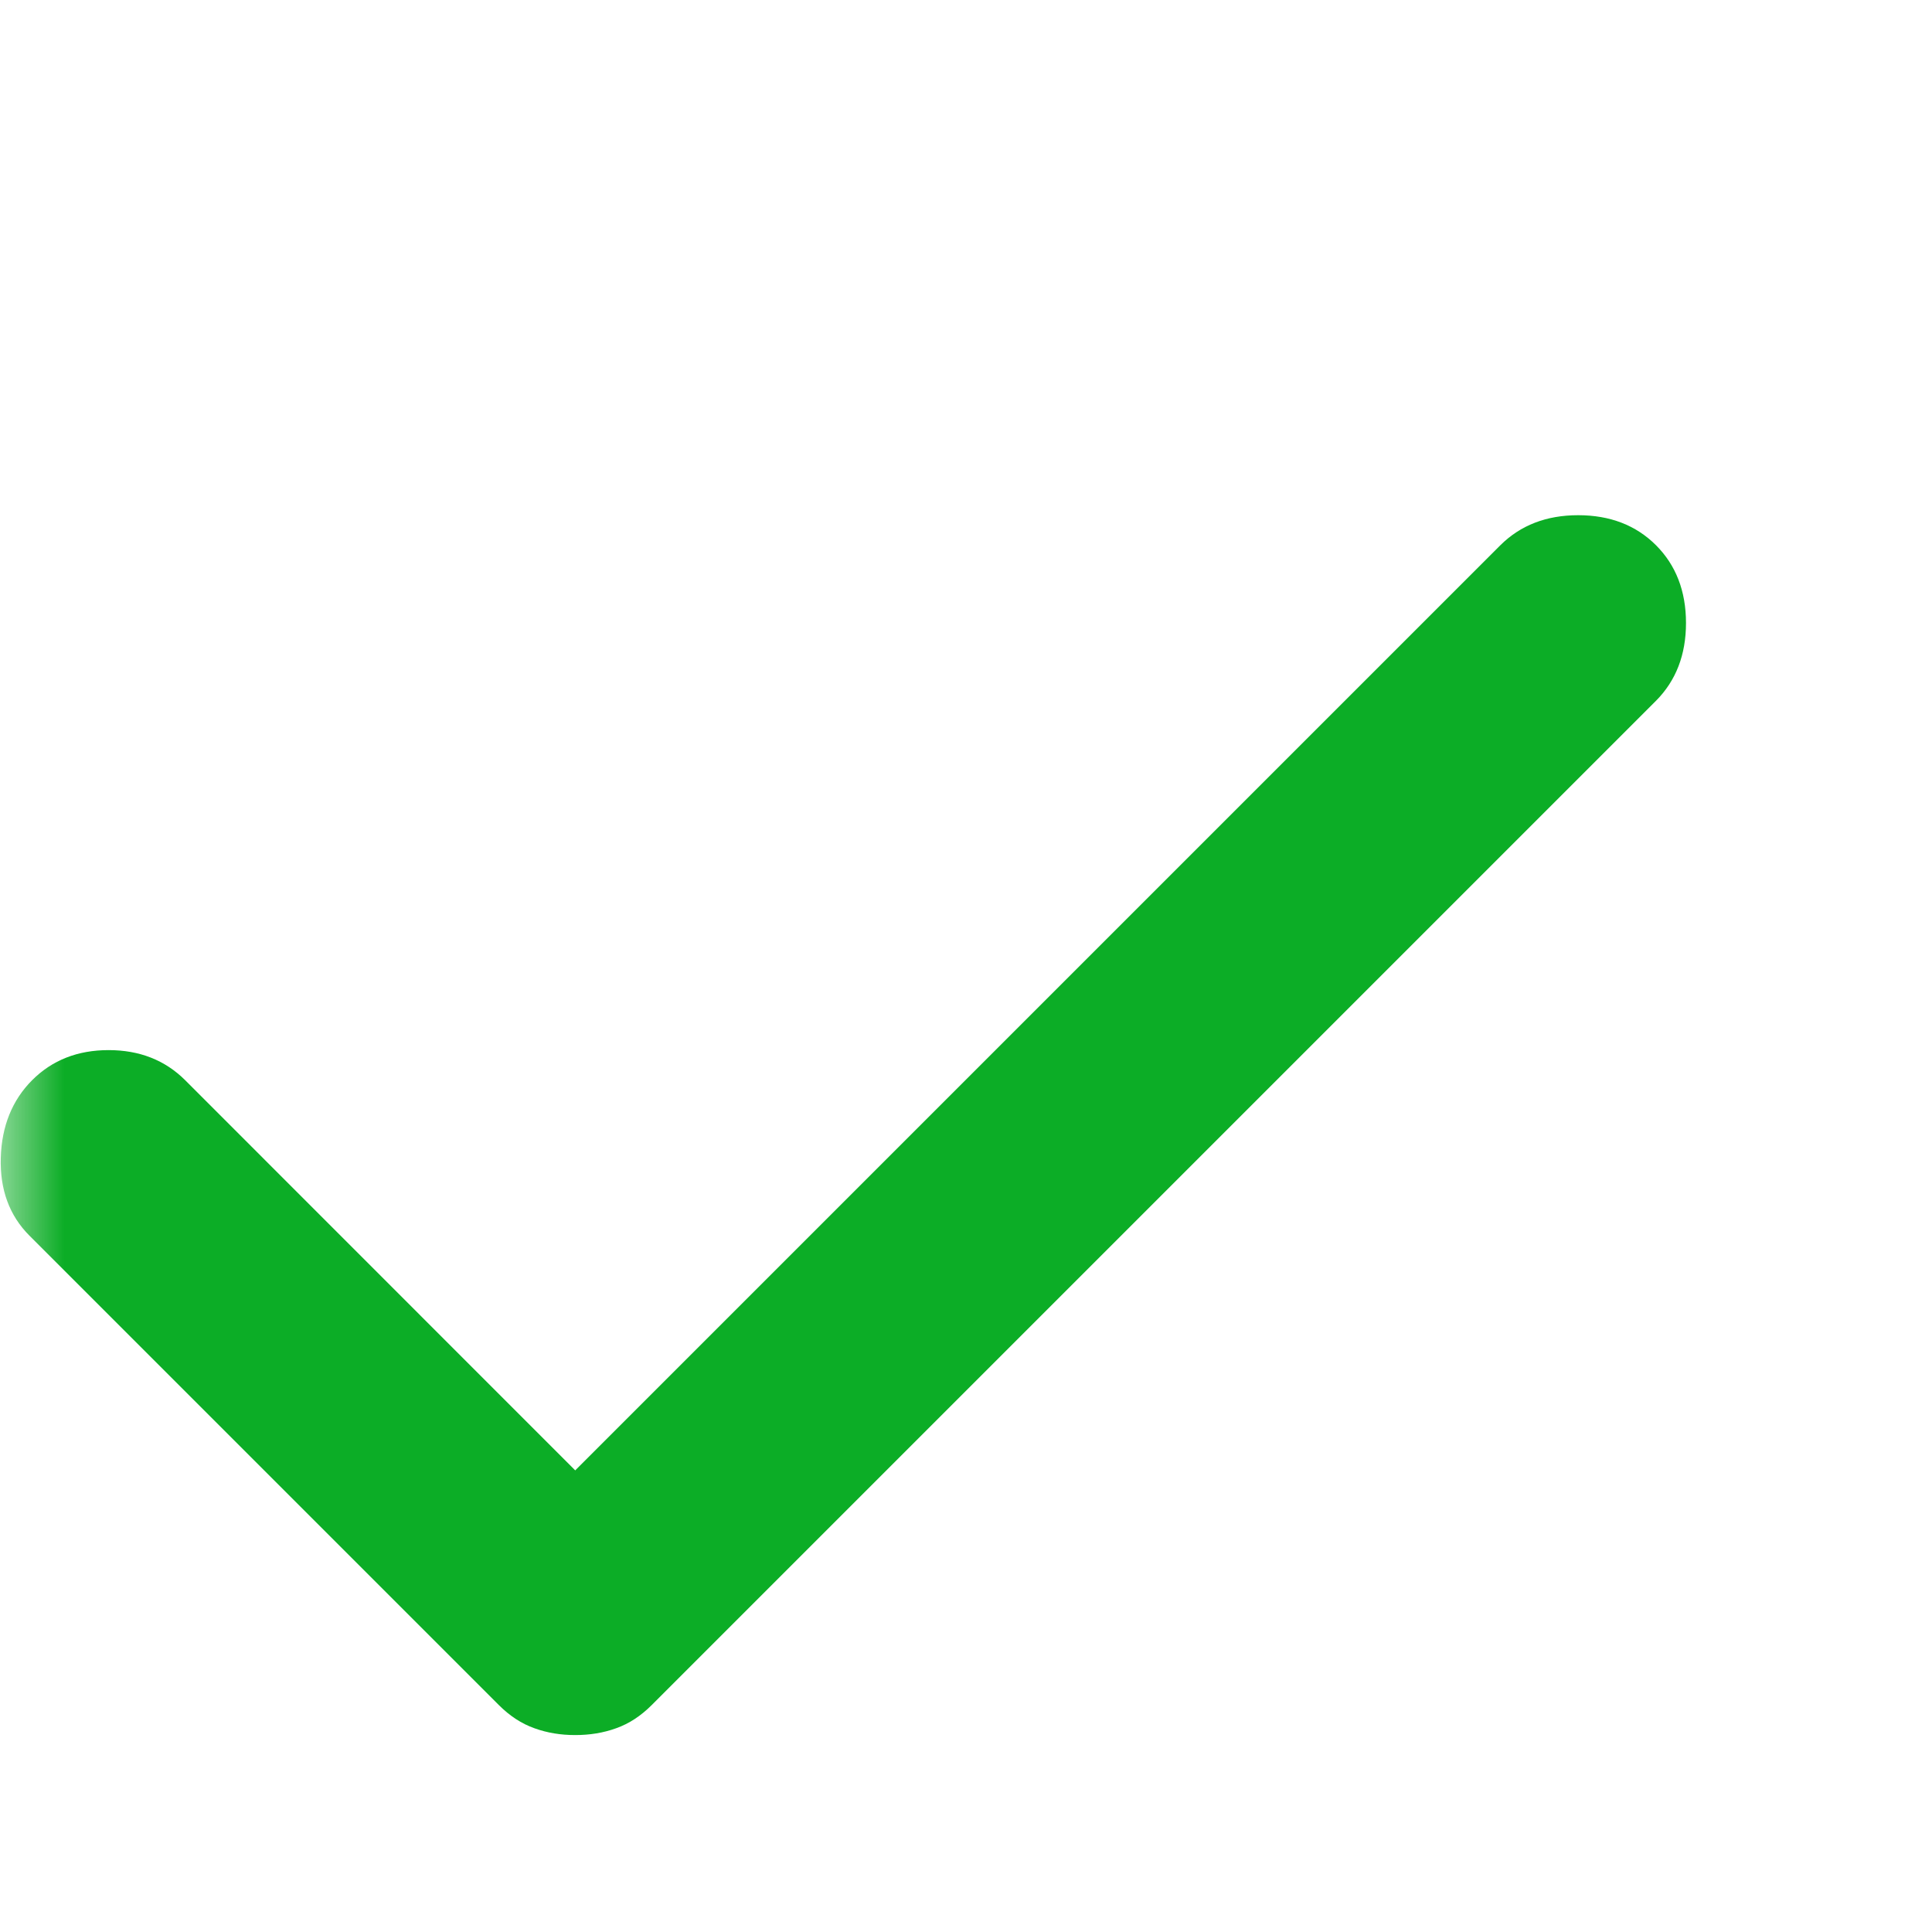 <svg width="15" height="15" viewBox="0 0 15 15" fill="none" xmlns="http://www.w3.org/2000/svg">
<mask id="mask0_130_1058" style="mask-type:alpha" maskUnits="userSpaceOnUse" x="0" y="0" width="15" height="15">
<rect width="15" height="15" fill="#D9D9D9"/>
</mask>
<g mask="url(#mask0_130_1058)">
<path d="M4.466 13.471C4.353 13.471 4.248 13.454 4.149 13.418C4.05 13.383 3.958 13.323 3.873 13.238L0.229 9.594C0.073 9.438 -0.001 9.237 0.006 8.99C0.013 8.743 0.095 8.541 0.25 8.386C0.405 8.231 0.603 8.153 0.843 8.153C1.083 8.153 1.281 8.231 1.437 8.386L4.466 11.416L11.649 4.233C11.805 4.078 12.006 4 12.253 4C12.5 4 12.702 4.078 12.857 4.233C13.012 4.388 13.09 4.59 13.09 4.837C13.09 5.084 13.012 5.285 12.857 5.441L5.06 13.238C4.975 13.323 4.883 13.383 4.784 13.418C4.685 13.454 4.579 13.471 4.466 13.471Z" fill="#0CAD26"/>
</g>
</svg>
